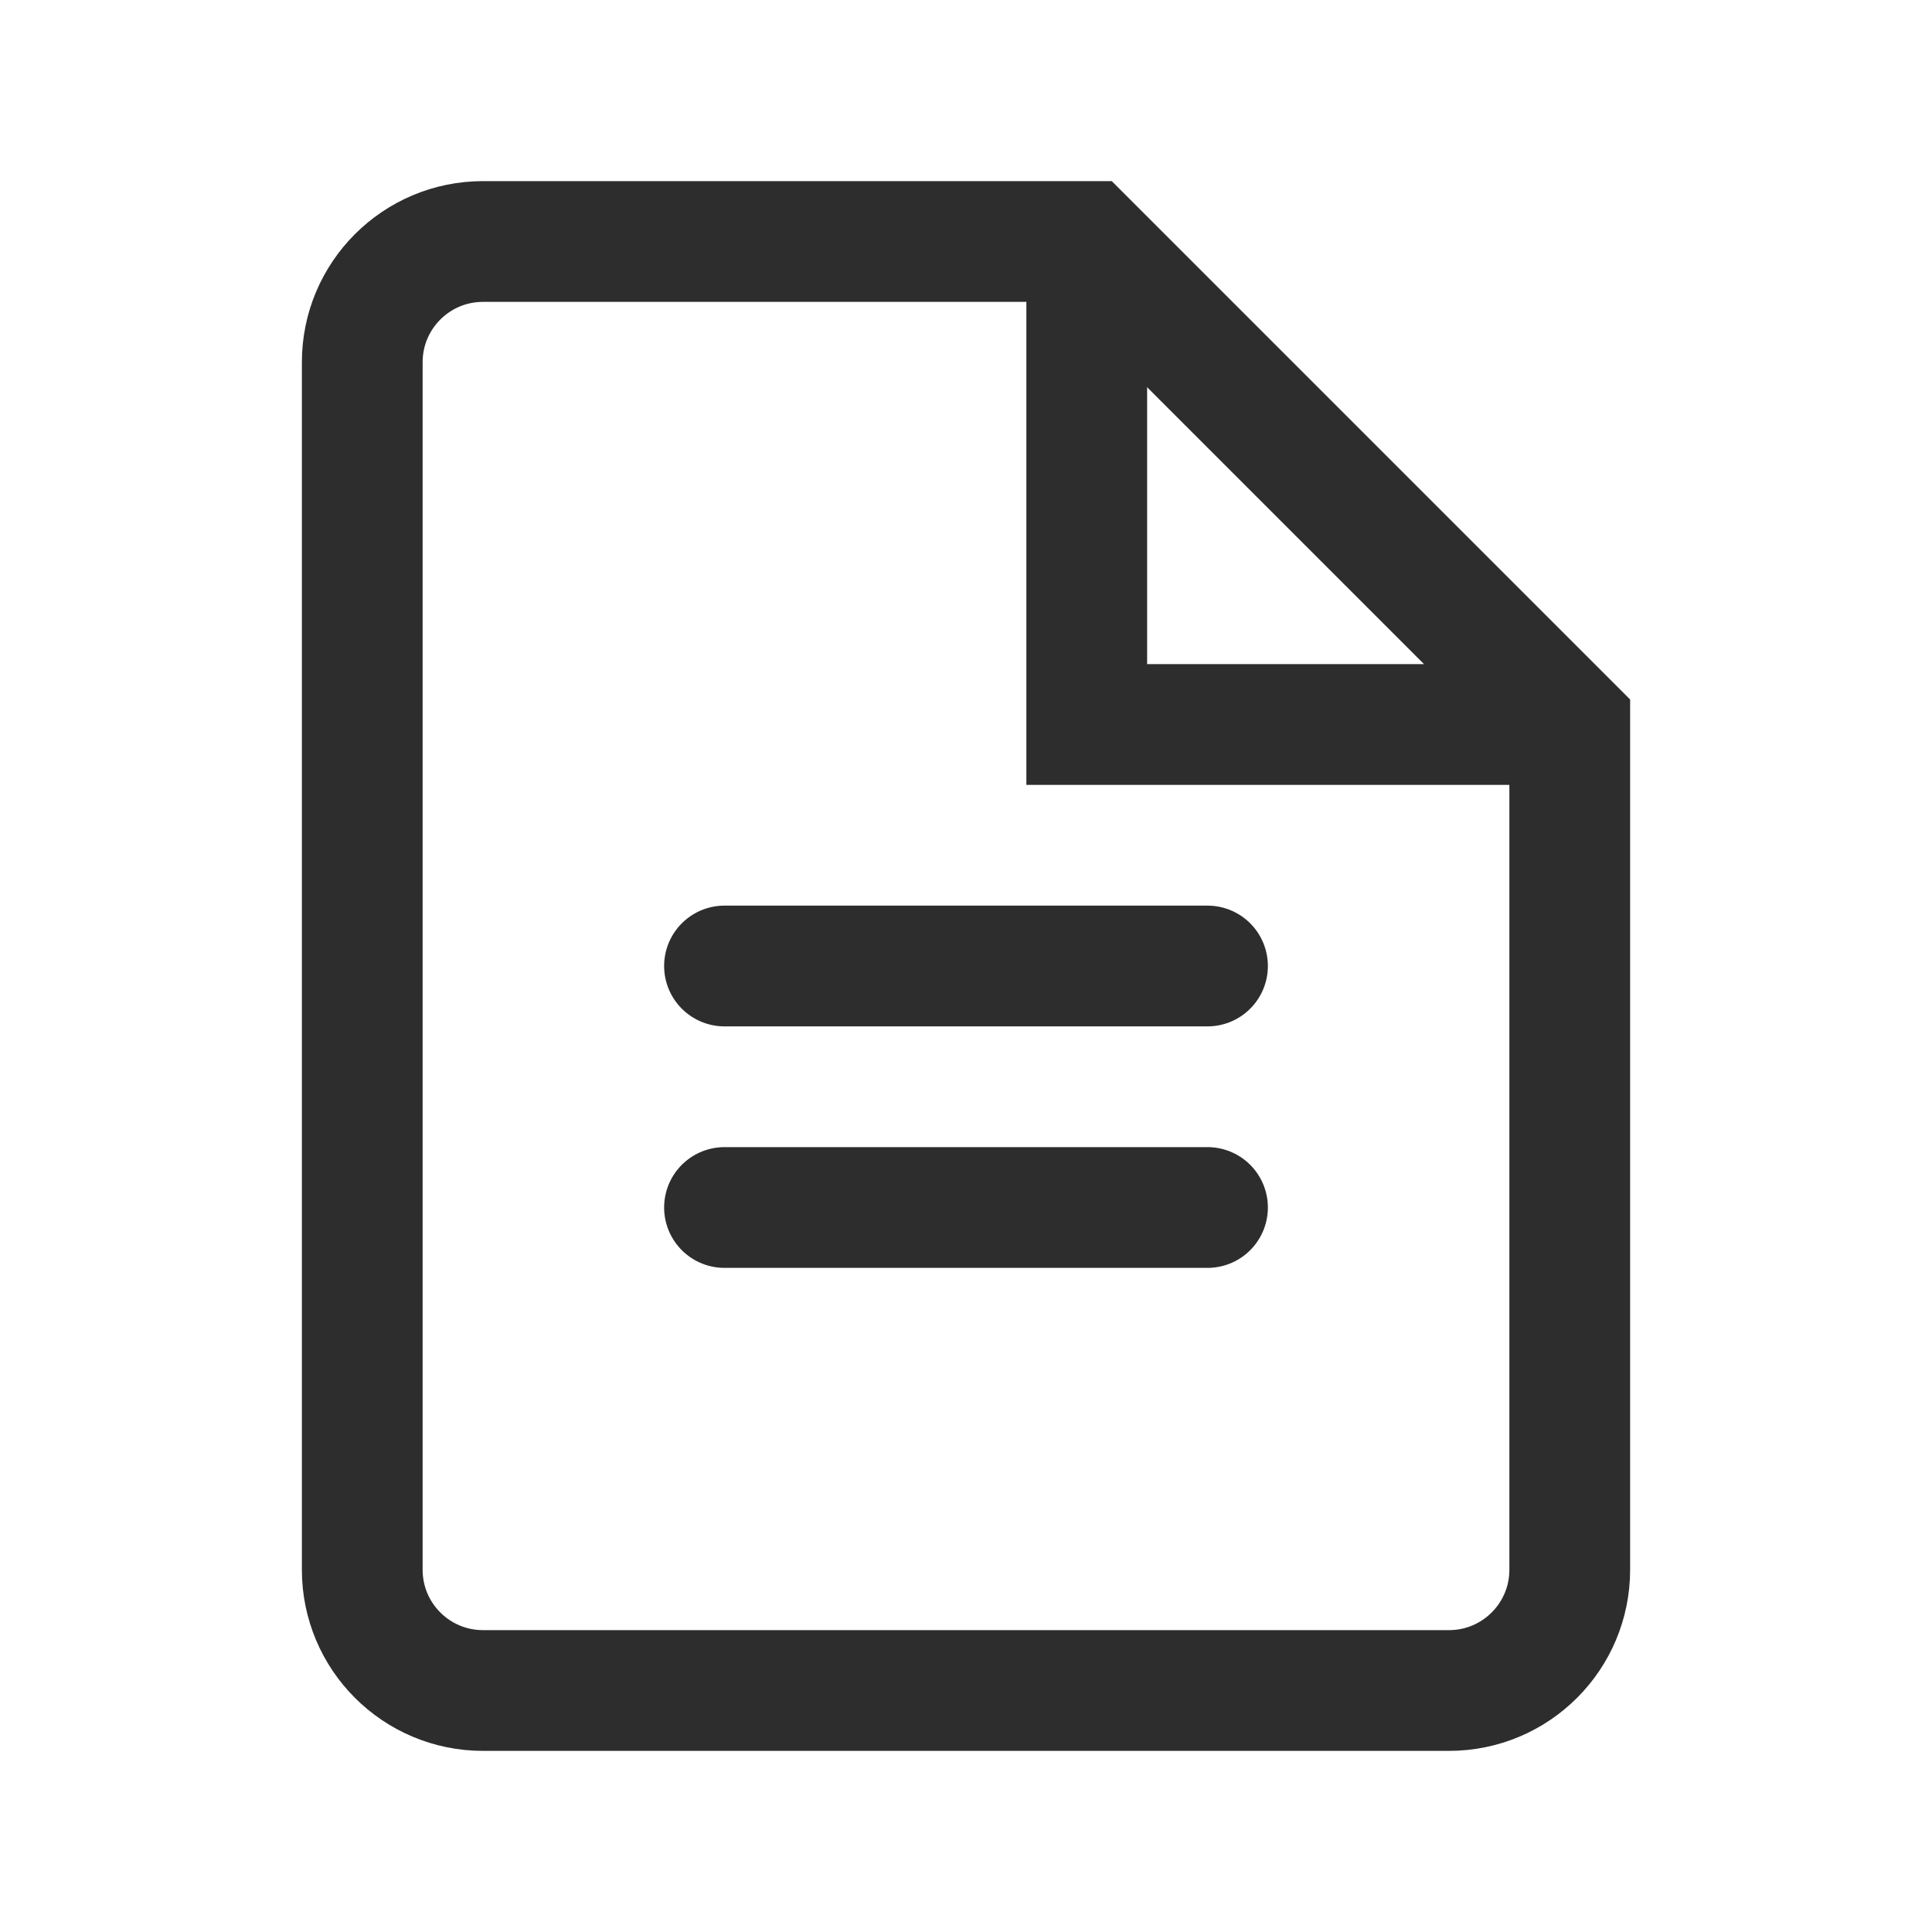 <svg width="32" height="32" viewBox="0 0 32 32" fill="none" xmlns="http://www.w3.org/2000/svg">
  <path d="M18 4H8C6.895 4 6 4.895 6 6V26C6 27.105 6.895 28 8 28H24C25.105 28 26 27.105 26 26V12L18 4Z" stroke="#2D2D2D" stroke-width="2"/>
  <path d="M18 4V12H26" stroke="#2D2D2D" stroke-width="2"/>
  <path d="M12 16H20" stroke="#2D2D2D" stroke-width="2" stroke-linecap="round"/>
  <path d="M12 20H20" stroke="#2D2D2D" stroke-width="2" stroke-linecap="round"/>
</svg>